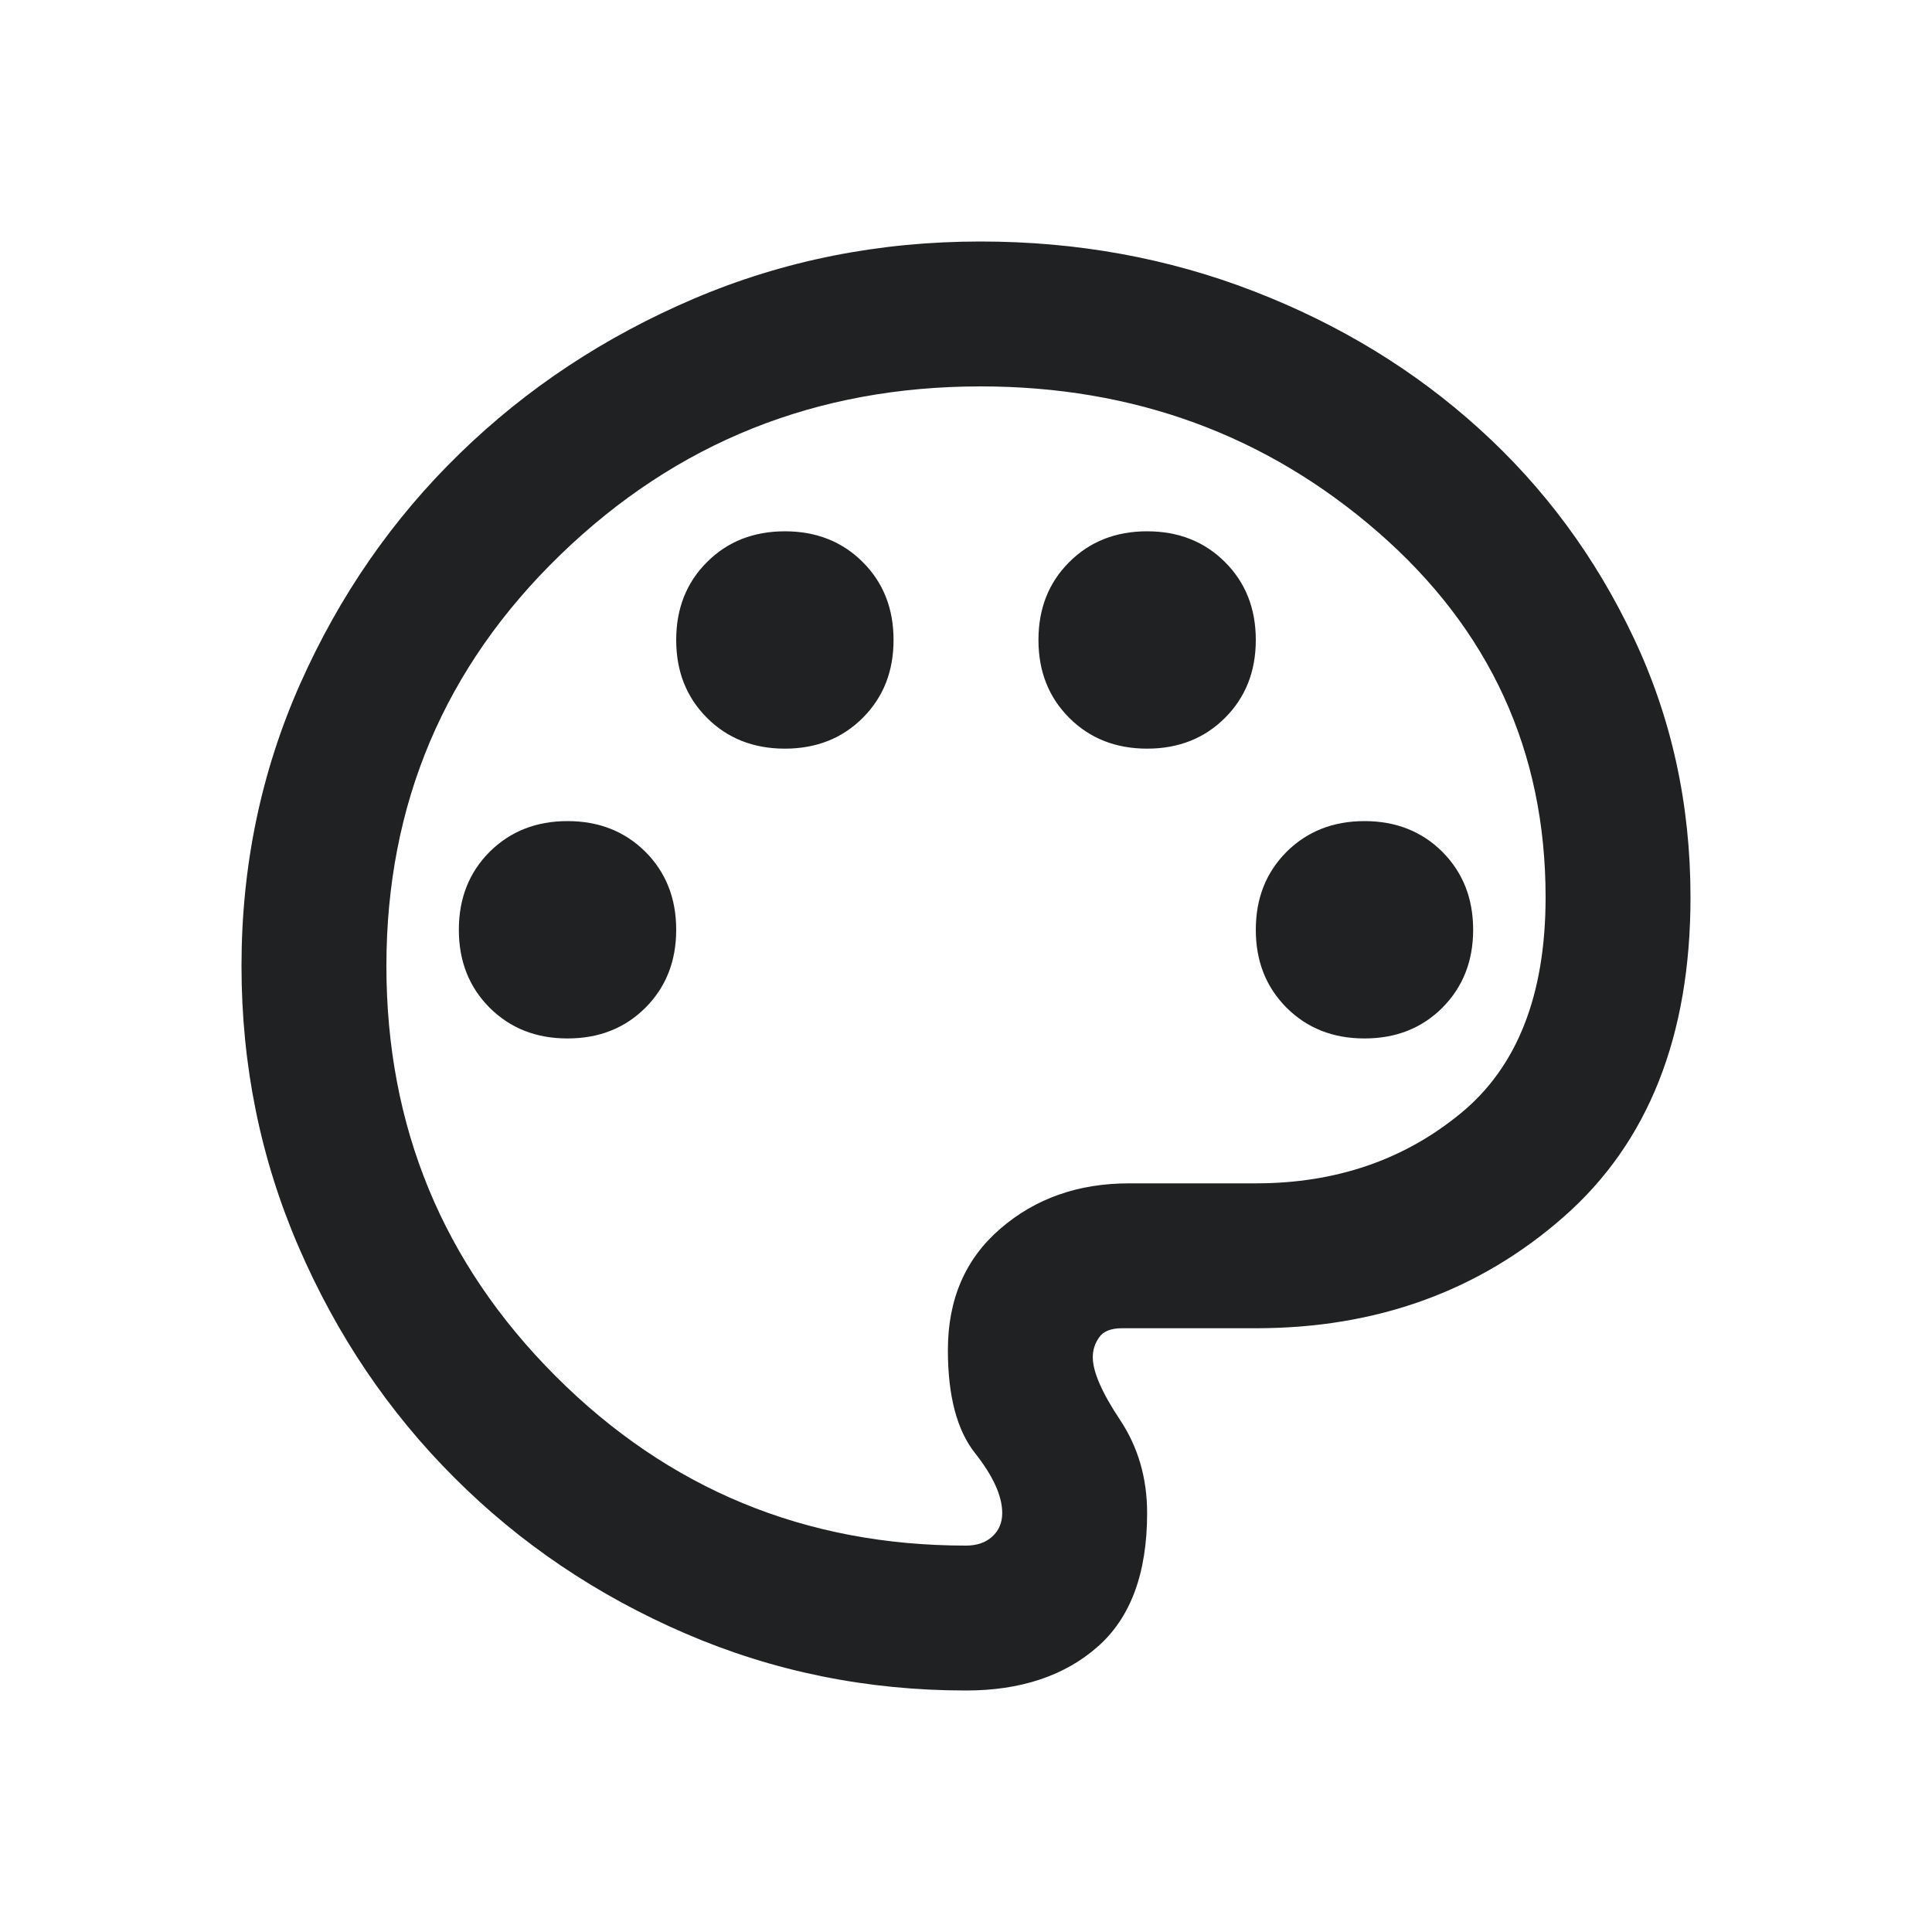 <svg width="24" height="24" viewBox="0 0 24 24" fill="none" xmlns="http://www.w3.org/2000/svg">
<path d="M12 21C10.77 21 9.607 20.764 8.512 20.291C7.418 19.819 6.461 19.174 5.644 18.356C4.826 17.539 4.181 16.582 3.709 15.488C3.236 14.393 3 13.23 3 12C3 10.755 3.244 9.585 3.731 8.49C4.219 7.395 4.879 6.442 5.712 5.633C6.544 4.822 7.515 4.181 8.625 3.708C9.735 3.236 10.92 3 12.18 3C13.38 3 14.512 3.206 15.578 3.619C16.642 4.031 17.576 4.601 18.378 5.329C19.181 6.056 19.819 6.919 20.291 7.917C20.764 8.914 21 9.99 21 11.145C21 12.87 20.475 14.194 19.425 15.116C18.375 16.039 17.1 16.5 15.6 16.5H13.935C13.8 16.5 13.706 16.538 13.654 16.613C13.601 16.688 13.575 16.77 13.575 16.86C13.575 17.04 13.688 17.299 13.912 17.636C14.137 17.974 14.25 18.36 14.25 18.795C14.25 19.545 14.044 20.1 13.631 20.46C13.219 20.82 12.675 21 12 21ZM7.05 12.9C7.44 12.9 7.763 12.773 8.018 12.518C8.273 12.262 8.4 11.94 8.4 11.55C8.4 11.16 8.273 10.838 8.018 10.582C7.763 10.328 7.44 10.2 7.05 10.2C6.66 10.2 6.338 10.328 6.082 10.582C5.827 10.838 5.7 11.16 5.7 11.55C5.7 11.94 5.827 12.262 6.082 12.518C6.338 12.773 6.66 12.9 7.05 12.9ZM9.75 9.3C10.14 9.3 10.463 9.172 10.717 8.918C10.973 8.662 11.1 8.34 11.1 7.95C11.1 7.56 10.973 7.237 10.717 6.982C10.463 6.728 10.14 6.6 9.75 6.6C9.36 6.6 9.037 6.728 8.783 6.982C8.527 7.237 8.4 7.56 8.4 7.95C8.4 8.34 8.527 8.662 8.783 8.918C9.037 9.172 9.36 9.3 9.75 9.3ZM14.25 9.3C14.64 9.3 14.963 9.172 15.217 8.918C15.473 8.662 15.6 8.34 15.6 7.95C15.6 7.56 15.473 7.237 15.217 6.982C14.963 6.728 14.64 6.6 14.25 6.6C13.86 6.6 13.537 6.728 13.283 6.982C13.027 7.237 12.9 7.56 12.9 7.95C12.9 8.34 13.027 8.662 13.283 8.918C13.537 9.172 13.86 9.3 14.25 9.3ZM16.95 12.9C17.34 12.9 17.663 12.773 17.918 12.518C18.172 12.262 18.3 11.94 18.3 11.55C18.3 11.16 18.172 10.838 17.918 10.582C17.663 10.328 17.34 10.2 16.95 10.2C16.56 10.2 16.238 10.328 15.982 10.582C15.727 10.838 15.6 11.16 15.6 11.55C15.6 11.94 15.727 12.262 15.982 12.518C16.238 12.773 16.56 12.9 16.95 12.9ZM12 19.2C12.135 19.2 12.244 19.163 12.327 19.087C12.409 19.012 12.45 18.915 12.45 18.795C12.45 18.585 12.338 18.337 12.113 18.052C11.887 17.767 11.775 17.34 11.775 16.77C11.775 16.14 11.992 15.637 12.428 15.262C12.863 14.887 13.395 14.7 14.025 14.7H15.6C16.59 14.7 17.438 14.411 18.142 13.833C18.848 13.256 19.2 12.36 19.2 11.145C19.2 9.33 18.506 7.819 17.119 6.611C15.731 5.404 14.085 4.8 12.18 4.8C10.14 4.8 8.4 5.497 6.96 6.893C5.52 8.287 4.8 9.99 4.8 12C4.8 13.995 5.501 15.694 6.904 17.097C8.306 18.499 10.005 19.2 12 19.2Z" fill="#202122"/>
</svg>
